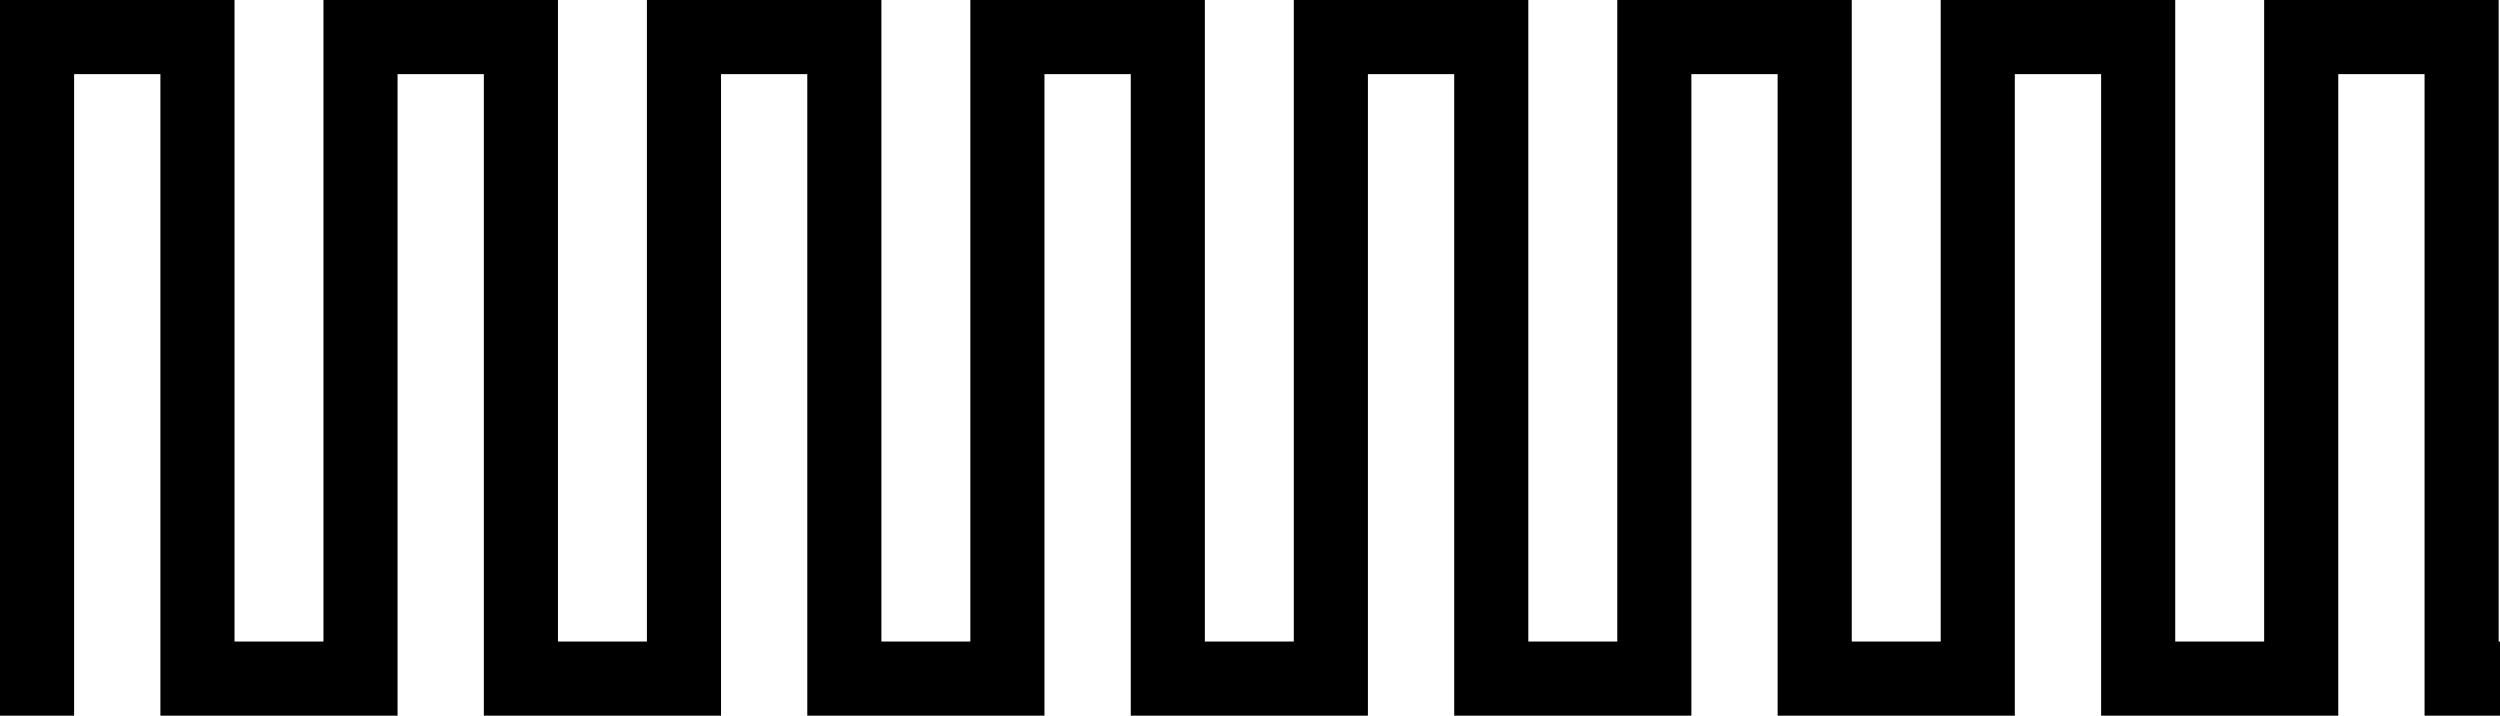 <?xml version="1.0" encoding="UTF-8"?><svg xmlns="http://www.w3.org/2000/svg" viewBox="0 0 1012 289.7"><g id="a"/><g id="b"><g id="c"><polygon points="1012 289.7 981.46 289.7 981.46 30 946.53 30 946.53 289.7 850.53 289.7 850.53 30 815.6 30 815.6 289.7 719.59 289.7 719.59 30 684.67 30 684.67 289.7 588.66 289.7 588.66 30 553.73 30 553.73 289.7 457.73 289.7 457.73 30 422.8 30 422.8 289.7 326.79 289.7 326.79 30 291.87 30 291.87 289.7 195.86 289.7 195.86 30 160.93 30 160.93 289.7 64.93 289.7 64.93 30 30 30 30 289.7 0 289.7 0 0 94.93 0 94.93 259.7 130.93 259.7 130.93 0 225.86 0 225.86 259.7 261.87 259.7 261.87 0 356.79 0 356.79 259.7 392.8 259.7 392.8 0 487.73 0 487.73 259.7 523.73 259.7 523.73 0 618.66 0 618.66 259.7 654.67 259.7 654.67 0 749.59 0 749.59 259.7 785.6 259.7 785.6 0 880.53 0 880.53 259.7 916.53 259.7 916.53 0 1011.46 0 1011.46 259.7 1012 259.7 1012 289.7"/></g></g></svg>